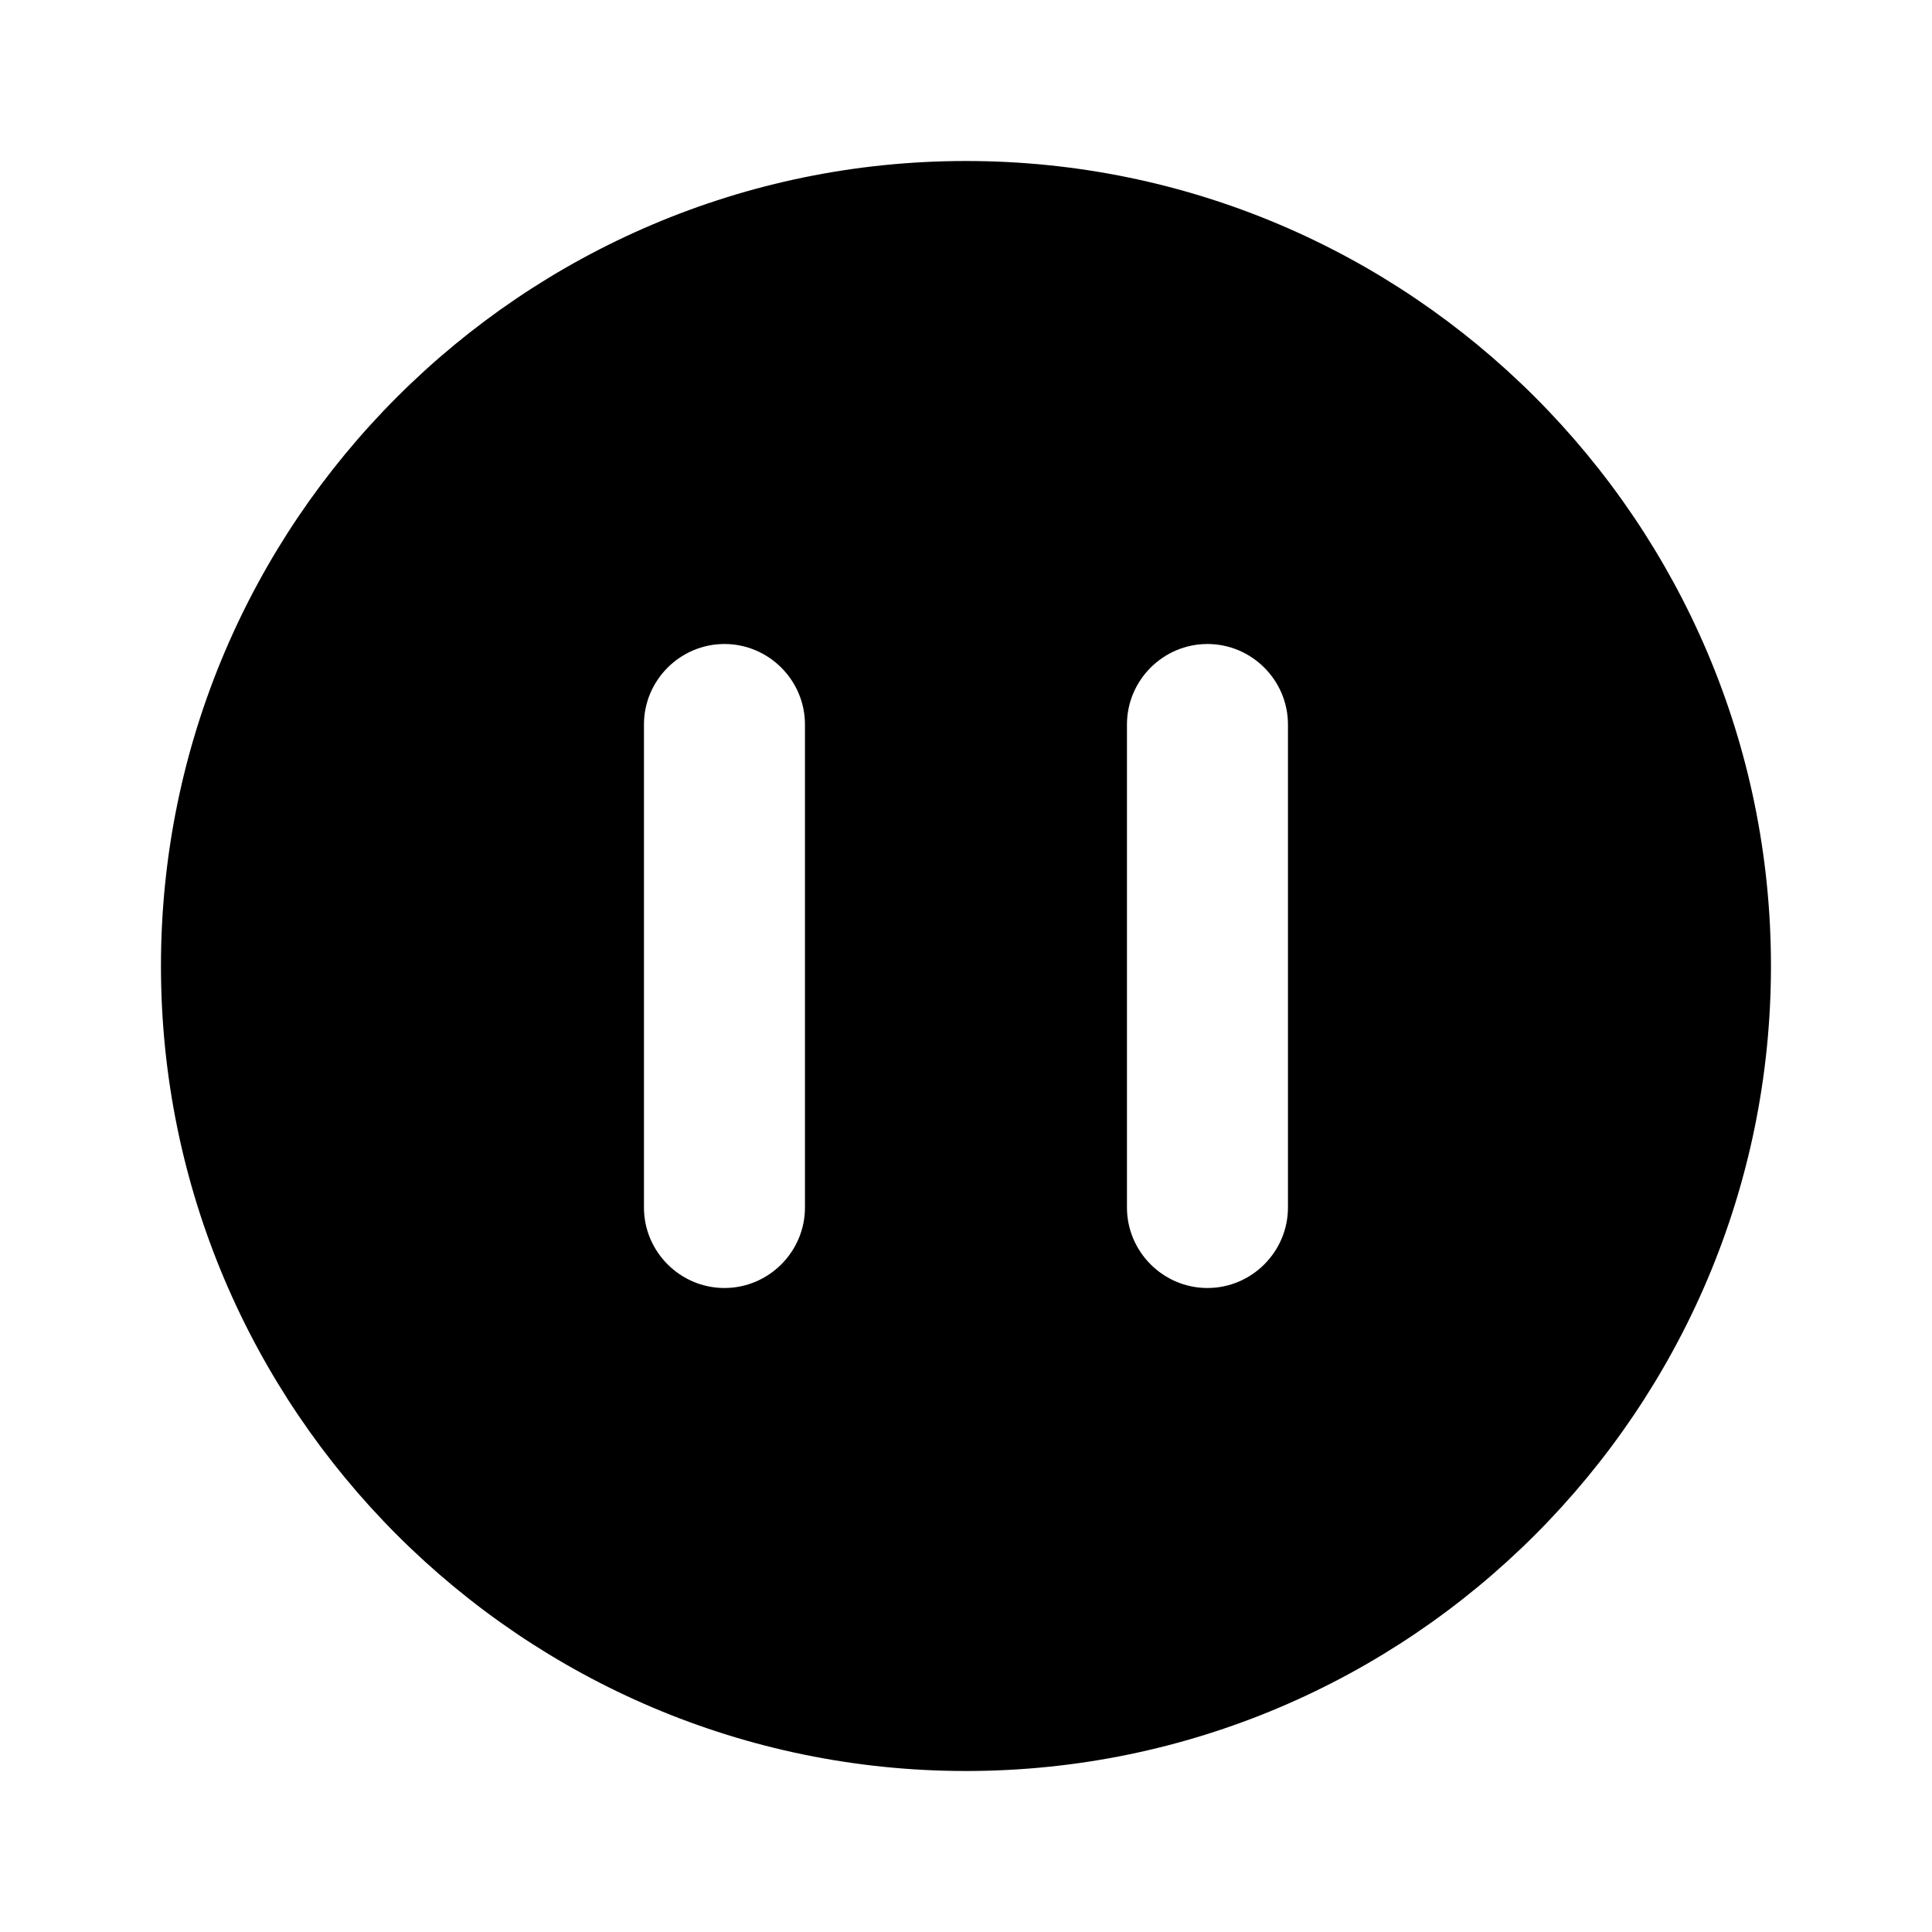 <!-- Generated by IcoMoon.io -->
<svg version="1.1" xmlns="http://www.w3.org/2000/svg" width="1024" height="1024" viewBox="0 0 1024 1024">
<title></title>
<g id="icomoon-ignore">
</g>
<path fill="#000" d="M682.645 640c0 23.467-19.2 42.667-42.667 42.667s-42.667-19.2-42.667-42.667v-256c0-23.467 19.2-42.667 42.667-42.667s42.667 19.2 42.667 42.667v256zM426.645 640c0 23.467-19.2 42.667-42.667 42.667s-42.667-19.2-42.667-42.667v-256c0-23.467 19.2-42.667 42.667-42.667s42.667 19.2 42.667 42.667v256zM511.979 85.333c-235.264 0-426.667 191.403-426.667 426.667s191.403 426.667 426.667 426.667c235.307 0 426.667-191.403 426.667-426.667s-191.36-426.667-426.667-426.667v0z"></path>
</svg>
